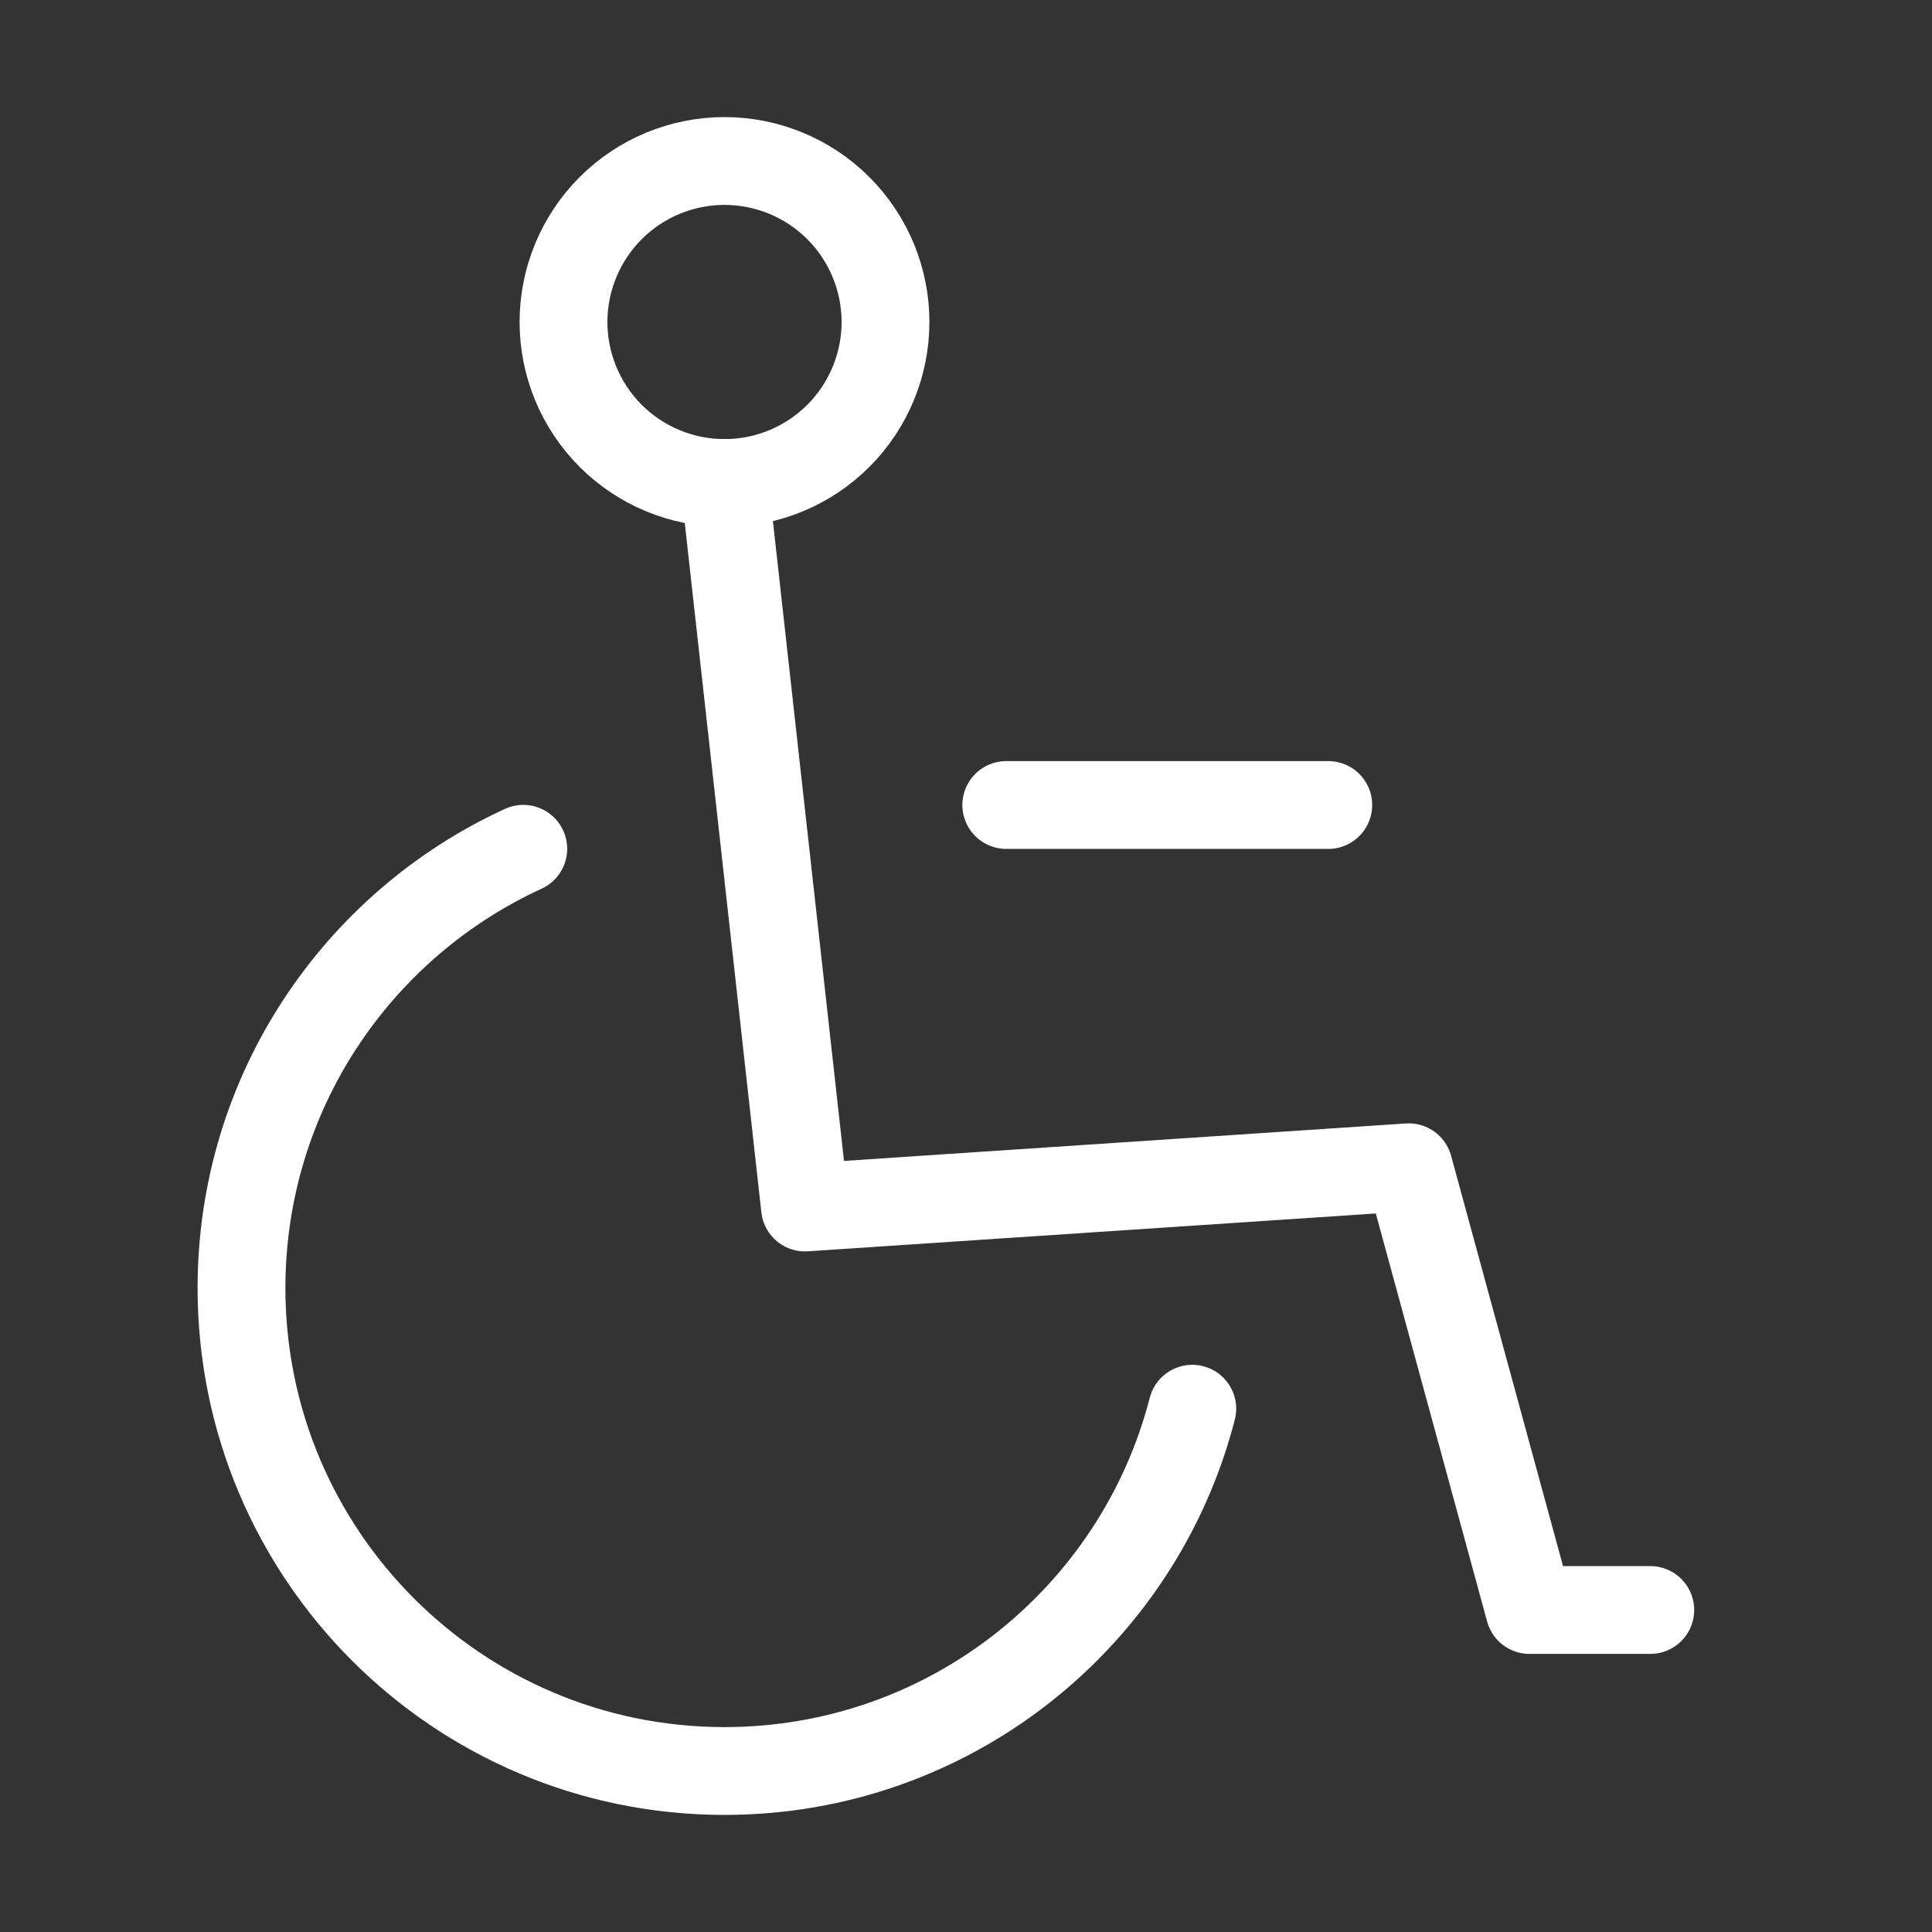 <svg width="33" height="33" viewBox="0 0 33 33" fill="none" xmlns="http://www.w3.org/2000/svg">
<rect x="0" y="0" width="33" height="33" fill="#333333" stroke="none"/>
<path d="M20.365 24.062C19.449 27.621 16.22 30.25 12.375 30.25C7.819 30.25 4.125 26.556 4.125 22C4.125 18.671 6.097 15.802 8.938 14.498" stroke="white" stroke-width="1.5" stroke-linecap="round" stroke-linejoin="round"/>
<path d="M12.375 8.25L13.75 20.625L24.062 19.938L26.125 27.5H28.188" stroke="white" stroke-width="1.5" stroke-linecap="round" stroke-linejoin="round"/>
<path d="M17.188 13.75H22.688M15.125 5.5C15.125 6.229 14.835 6.929 14.319 7.445C13.804 7.96 13.104 8.25 12.375 8.25C11.646 8.25 10.946 7.96 10.431 7.445C9.915 6.929 9.625 6.229 9.625 5.5C9.625 4.771 9.915 4.071 10.431 3.555C10.946 3.04 11.646 2.75 12.375 2.75C13.104 2.75 13.804 3.04 14.319 3.555C14.835 4.071 15.125 4.771 15.125 5.5Z" stroke="white" stroke-width="1.5" stroke-linecap="round" stroke-linejoin="round"/>
</svg>
